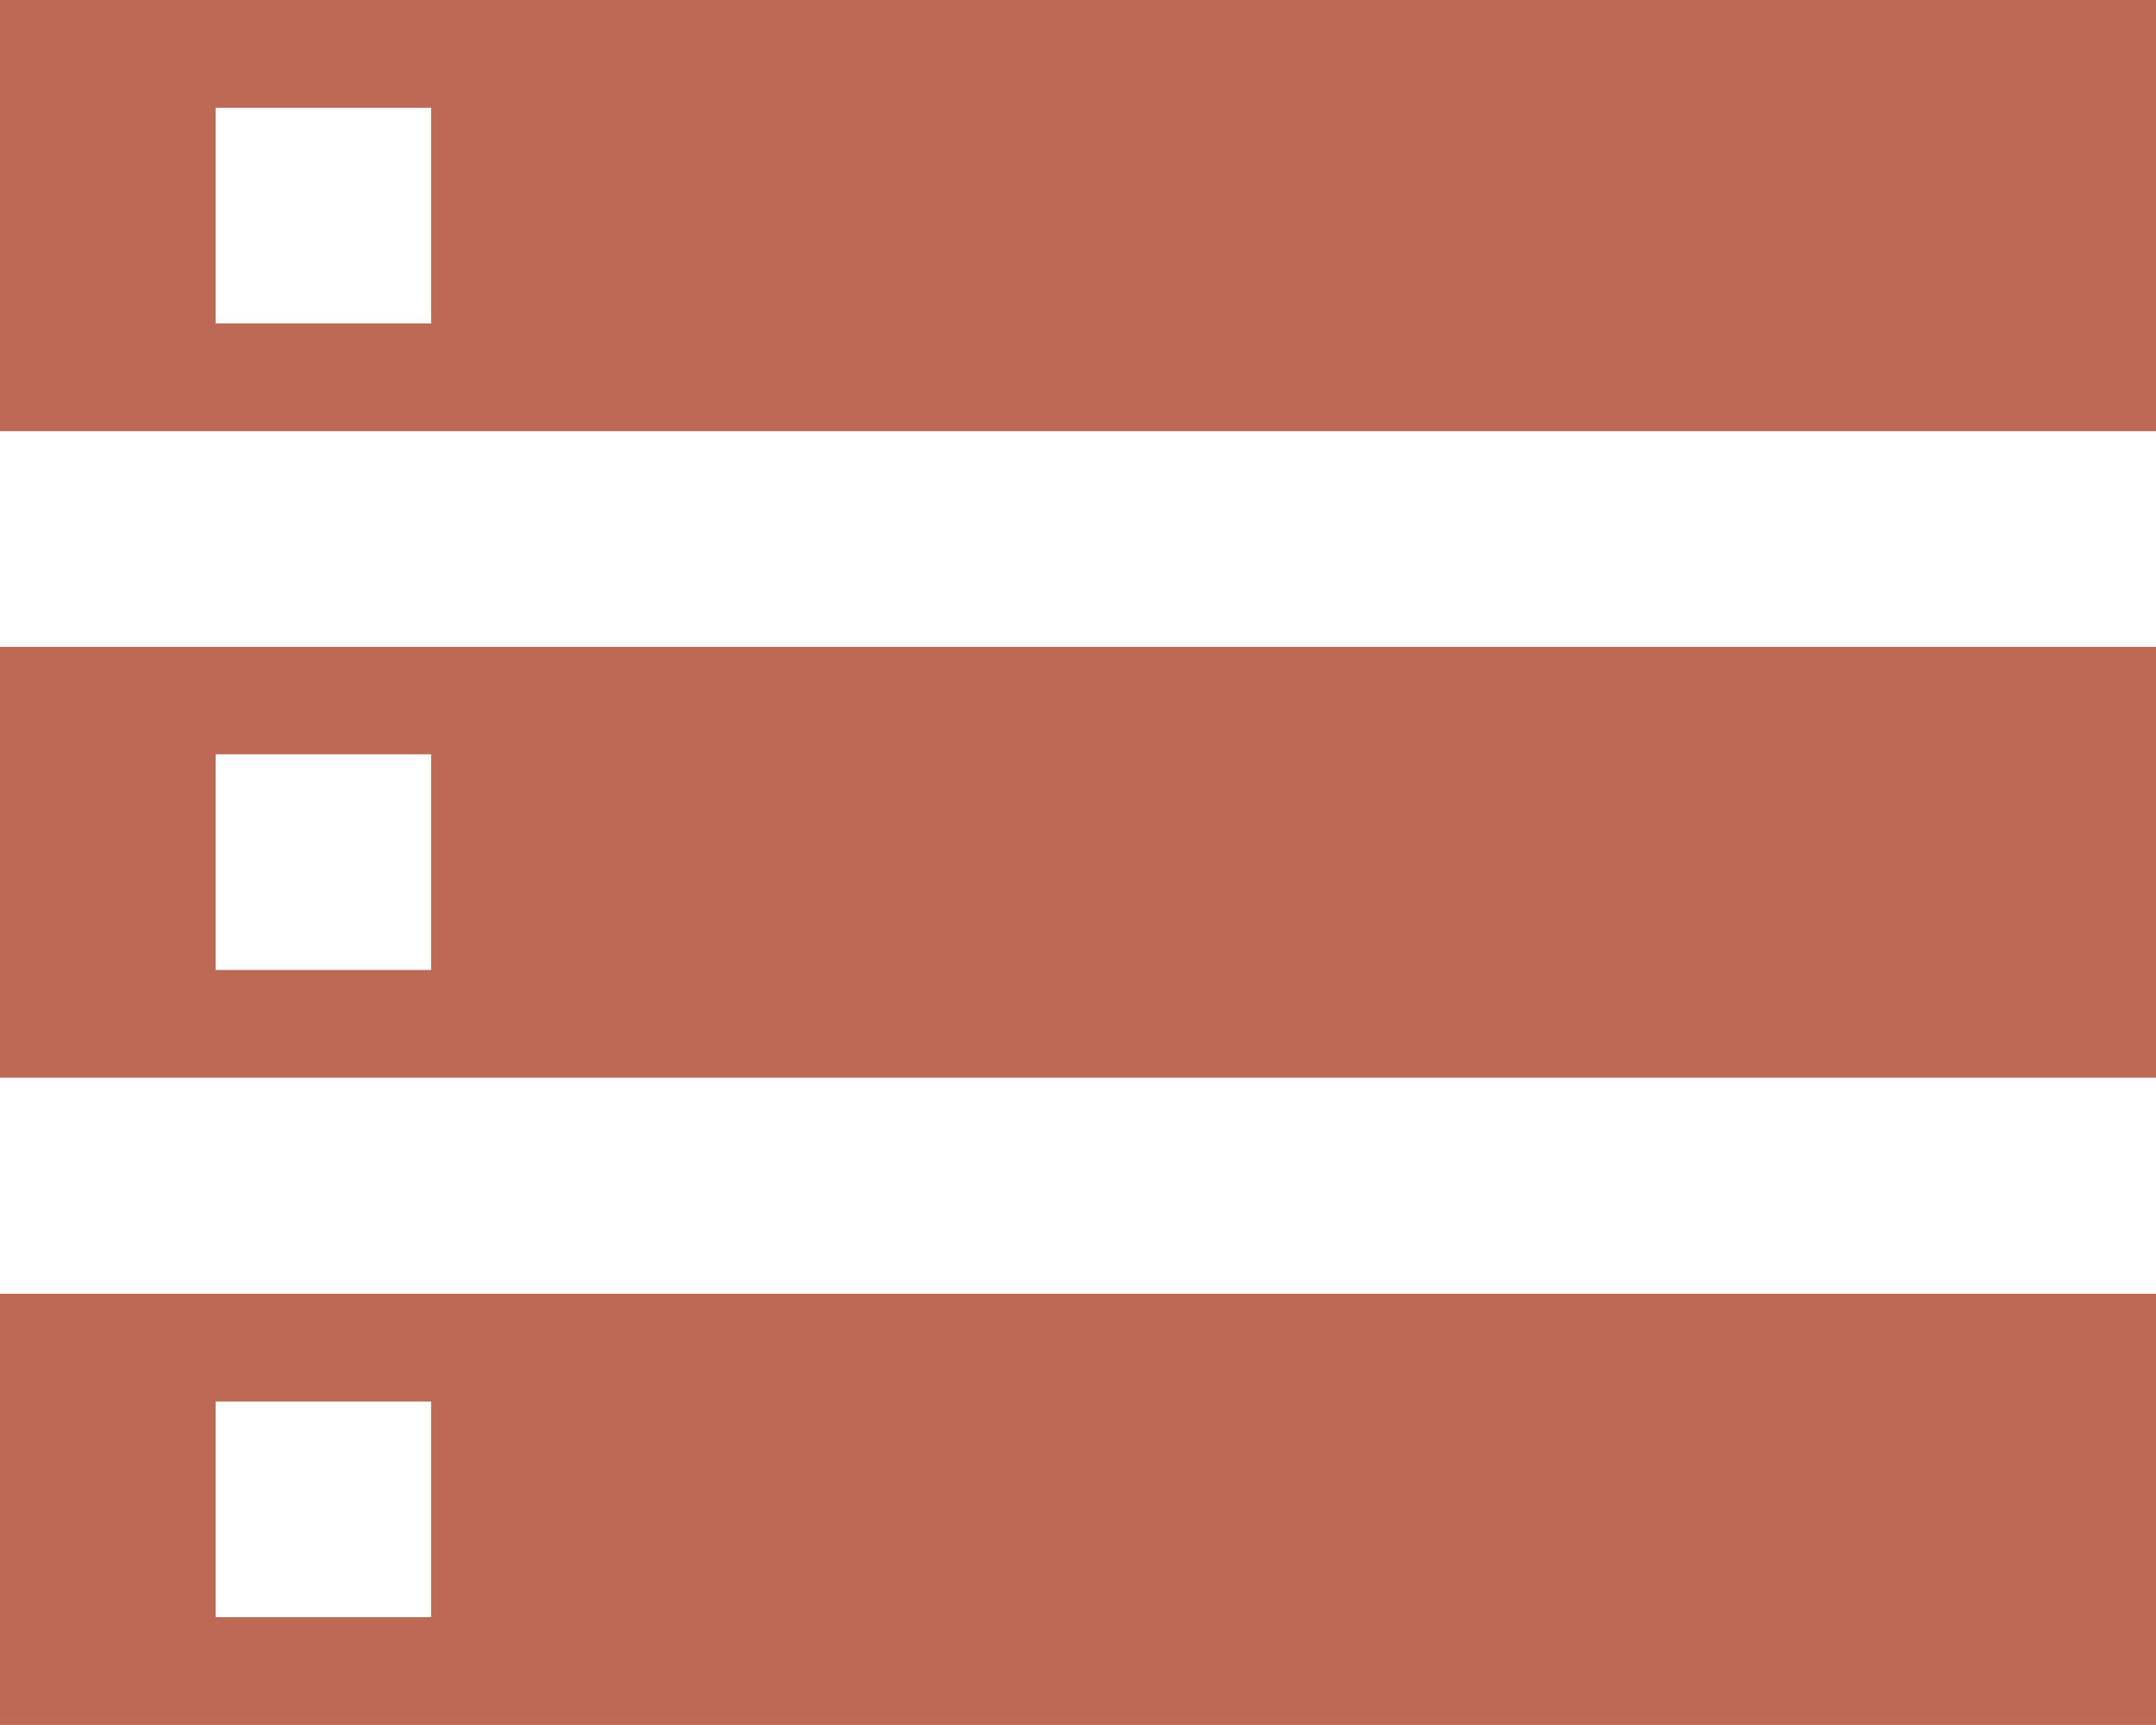 <svg xmlns="http://www.w3.org/2000/svg" width="18.407" height="14.725" viewBox="0 0 18.407 14.725">
  <path id="Icon_material-storage" data-name="Icon material-storage" d="M3,20.725H21.407V17.044H3Zm1.841-2.761H6.681v1.841H4.841ZM3,6V9.681H21.407V6ZM6.681,8.761H4.841V6.92H6.681ZM3,15.2H21.407V11.522H3Zm1.841-2.761H6.681v1.841H4.841Z" transform="translate(-3 -6)" fill="#bd6956"/>
</svg>
